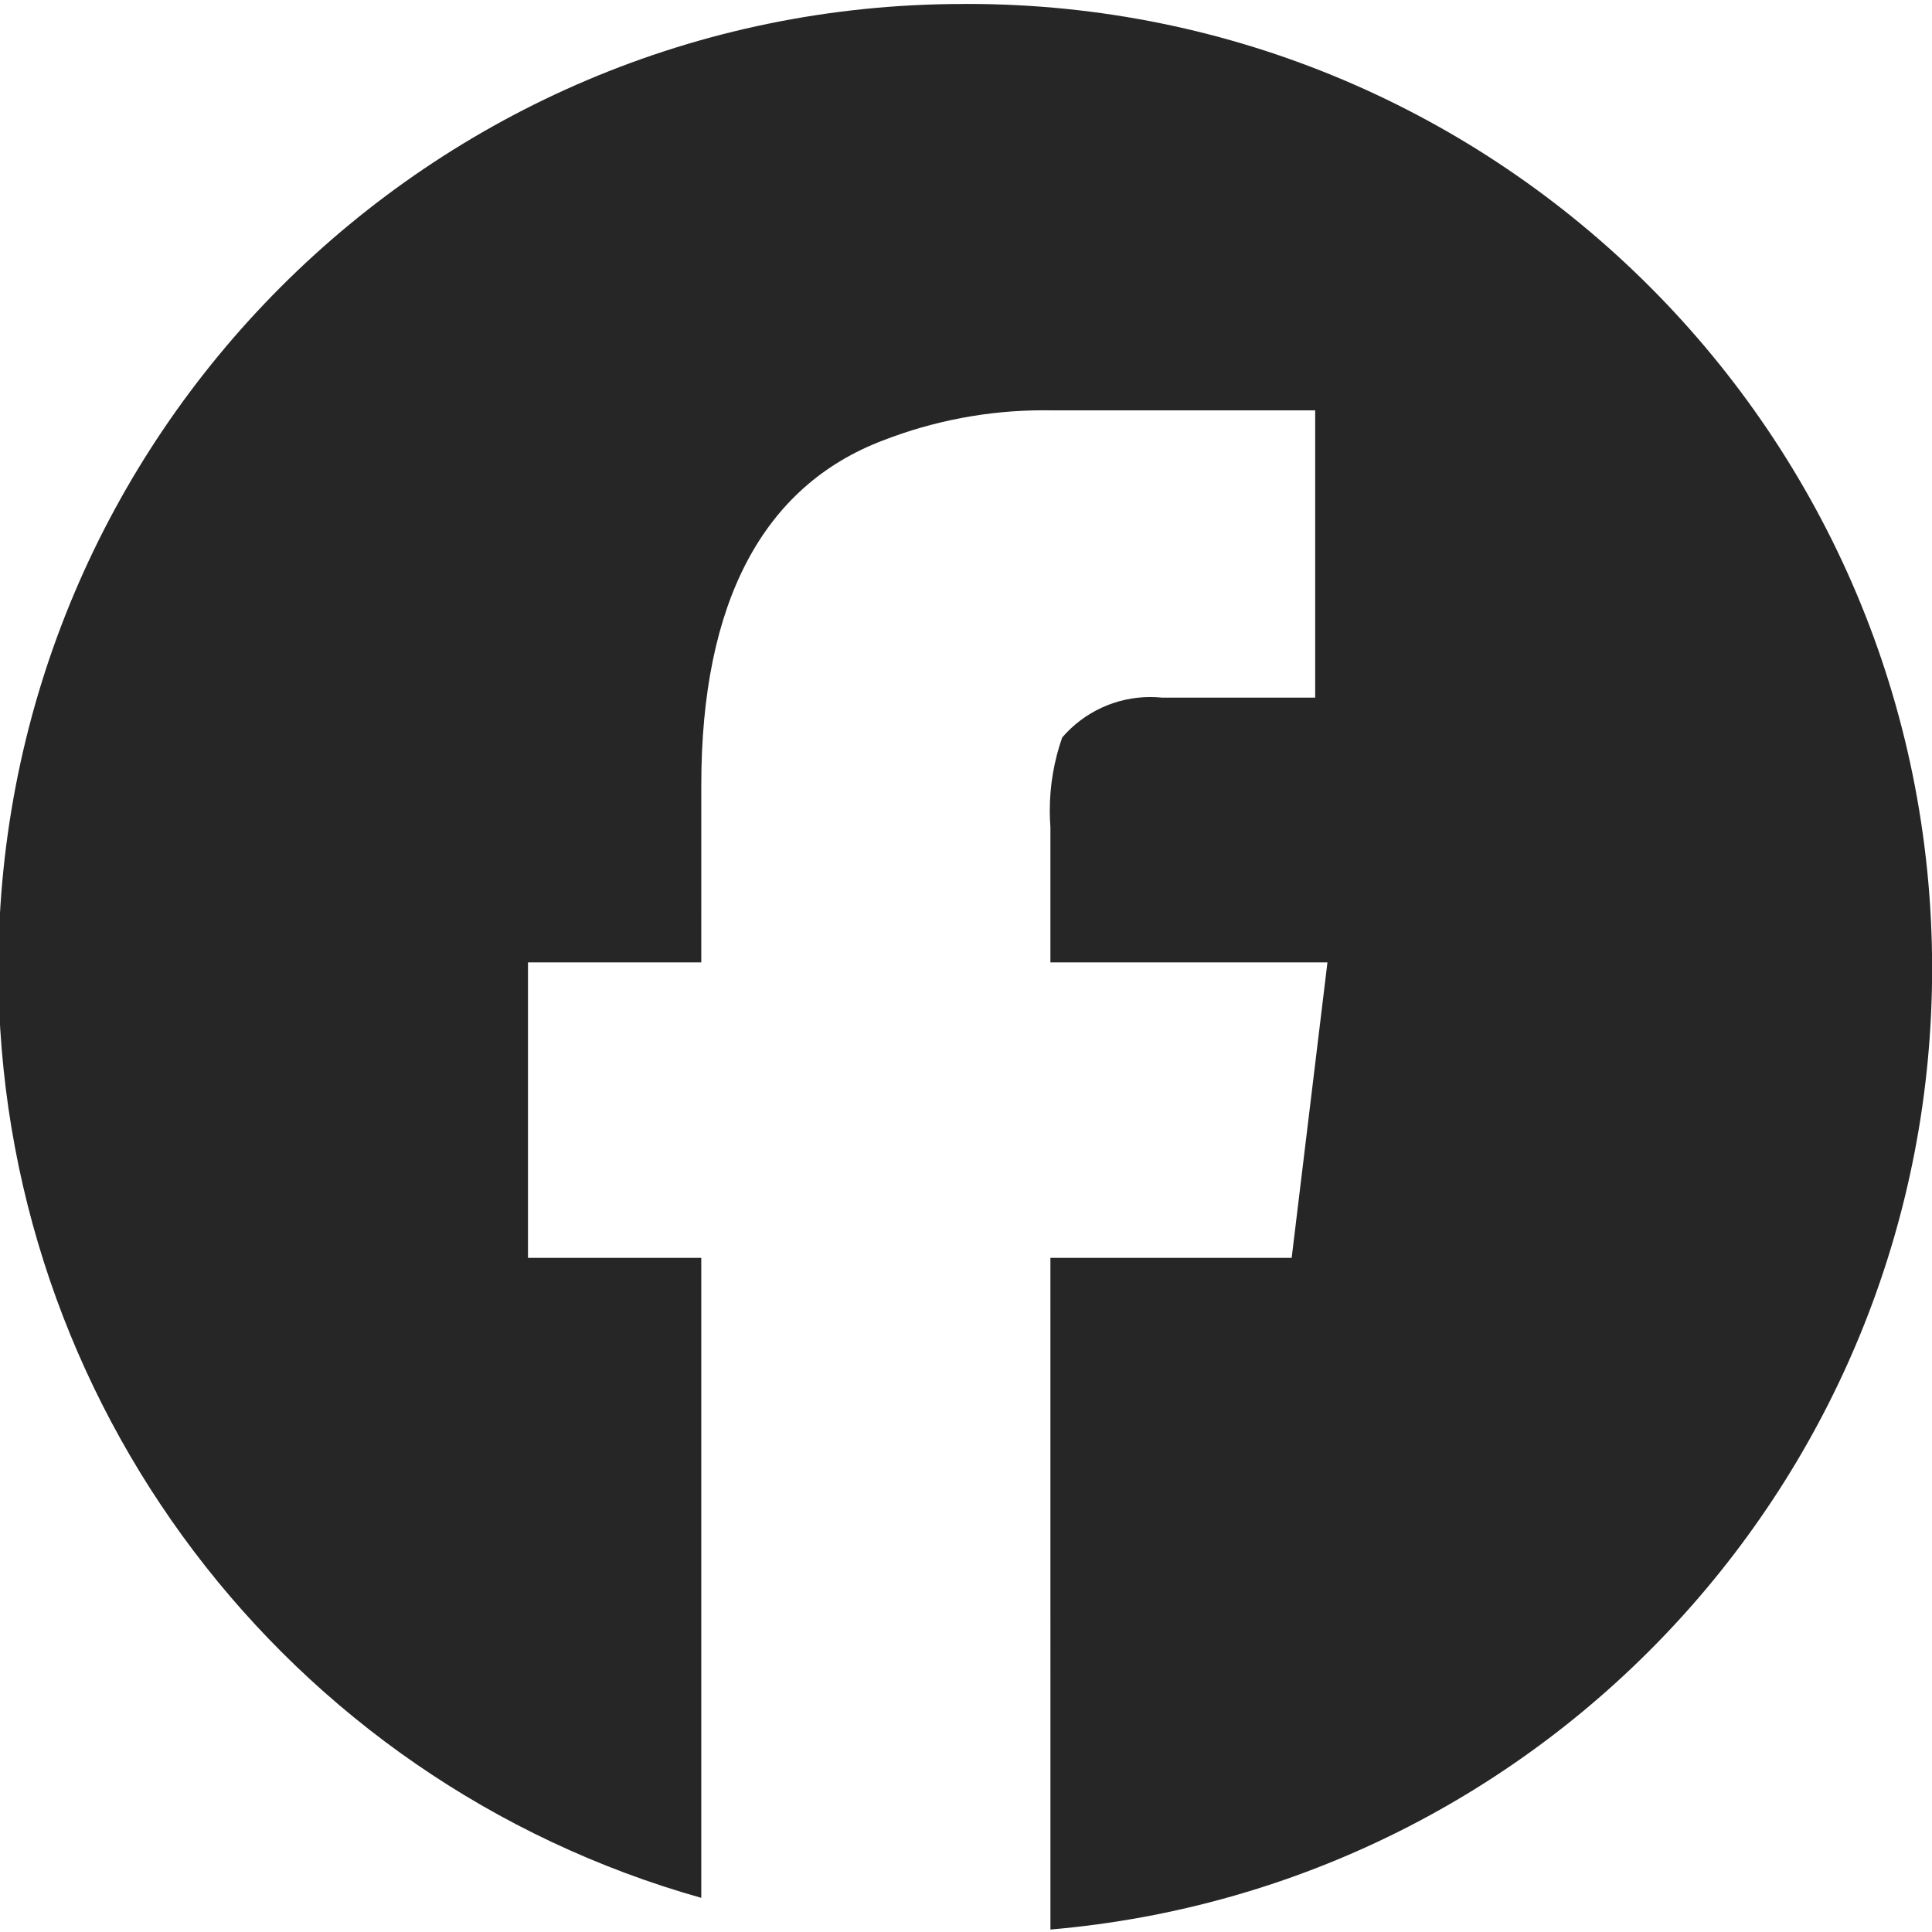 <?xml version="1.0" encoding="UTF-8"?>
<!DOCTYPE svg PUBLIC "-//W3C//DTD SVG 1.1//EN" "http://www.w3.org/Graphics/SVG/1.1/DTD/svg11.dtd">
<!-- Creator: CorelDRAW -->
<svg xmlns="http://www.w3.org/2000/svg" xml:space="preserve" width="100mm" height="100mm" version="1.1" style="shape-rendering:geometricPrecision; text-rendering:geometricPrecision; image-rendering:optimizeQuality; fill-rule:evenodd; clip-rule:evenodd"
viewBox="0 0 10000 10000"
 xmlns:xlink="http://www.w3.org/1999/xlink"
 xmlns:xodm="http://www.corel.com/coreldraw/odm/2003">
 <defs>
  <style type="text/css">
   <![CDATA[
    .fil0 {fill:#262626;fill-rule:nonzero}
   ]]>
  </style>
 </defs>
 <g id="Capa_x0020_1">
  <path class="fil0" d="M4981.75 20.45c8.5,-0.1 17.7,-0.1 26.2,-0.1 2756.9,0 4992.7,2235.8 4992.7,4992.5 0,2591.1 -1982.2,4751.9 -4563.6,4974.4l-0.2 -3476.6 1248.8 0 185.2 -1529.3 -1434 0 0 -701.1c-2.1,-28.2 -3.2,-56.9 -3.2,-85.3 0,-128.5 21.8,-256.4 64.1,-377.6 114.1,-132.9 280.5,-209.5 455.7,-209.5 20.1,0 40.3,1 60.2,3l793.7 0 0 -1487 -1370.5 0c-11.8,0.1 -24.4,-0.2 -36.4,-0.2 -284.4,0 -566.5,53.4 -831.3,156.5 -619.1,235.5 -939.3,836.1 -939.3,1783.3l-0.1 917.9 -896.9 0 0 1529.3 896.9 0 0 3312.6c-2151.3,-606.9 -3638.1,-2571.9 -3638.1,-4807.6 0,-2756.3 2233.9,-4992.7 4990.2,-4995.1l-0.1 -0.1z"/>
 </g>
</svg>

